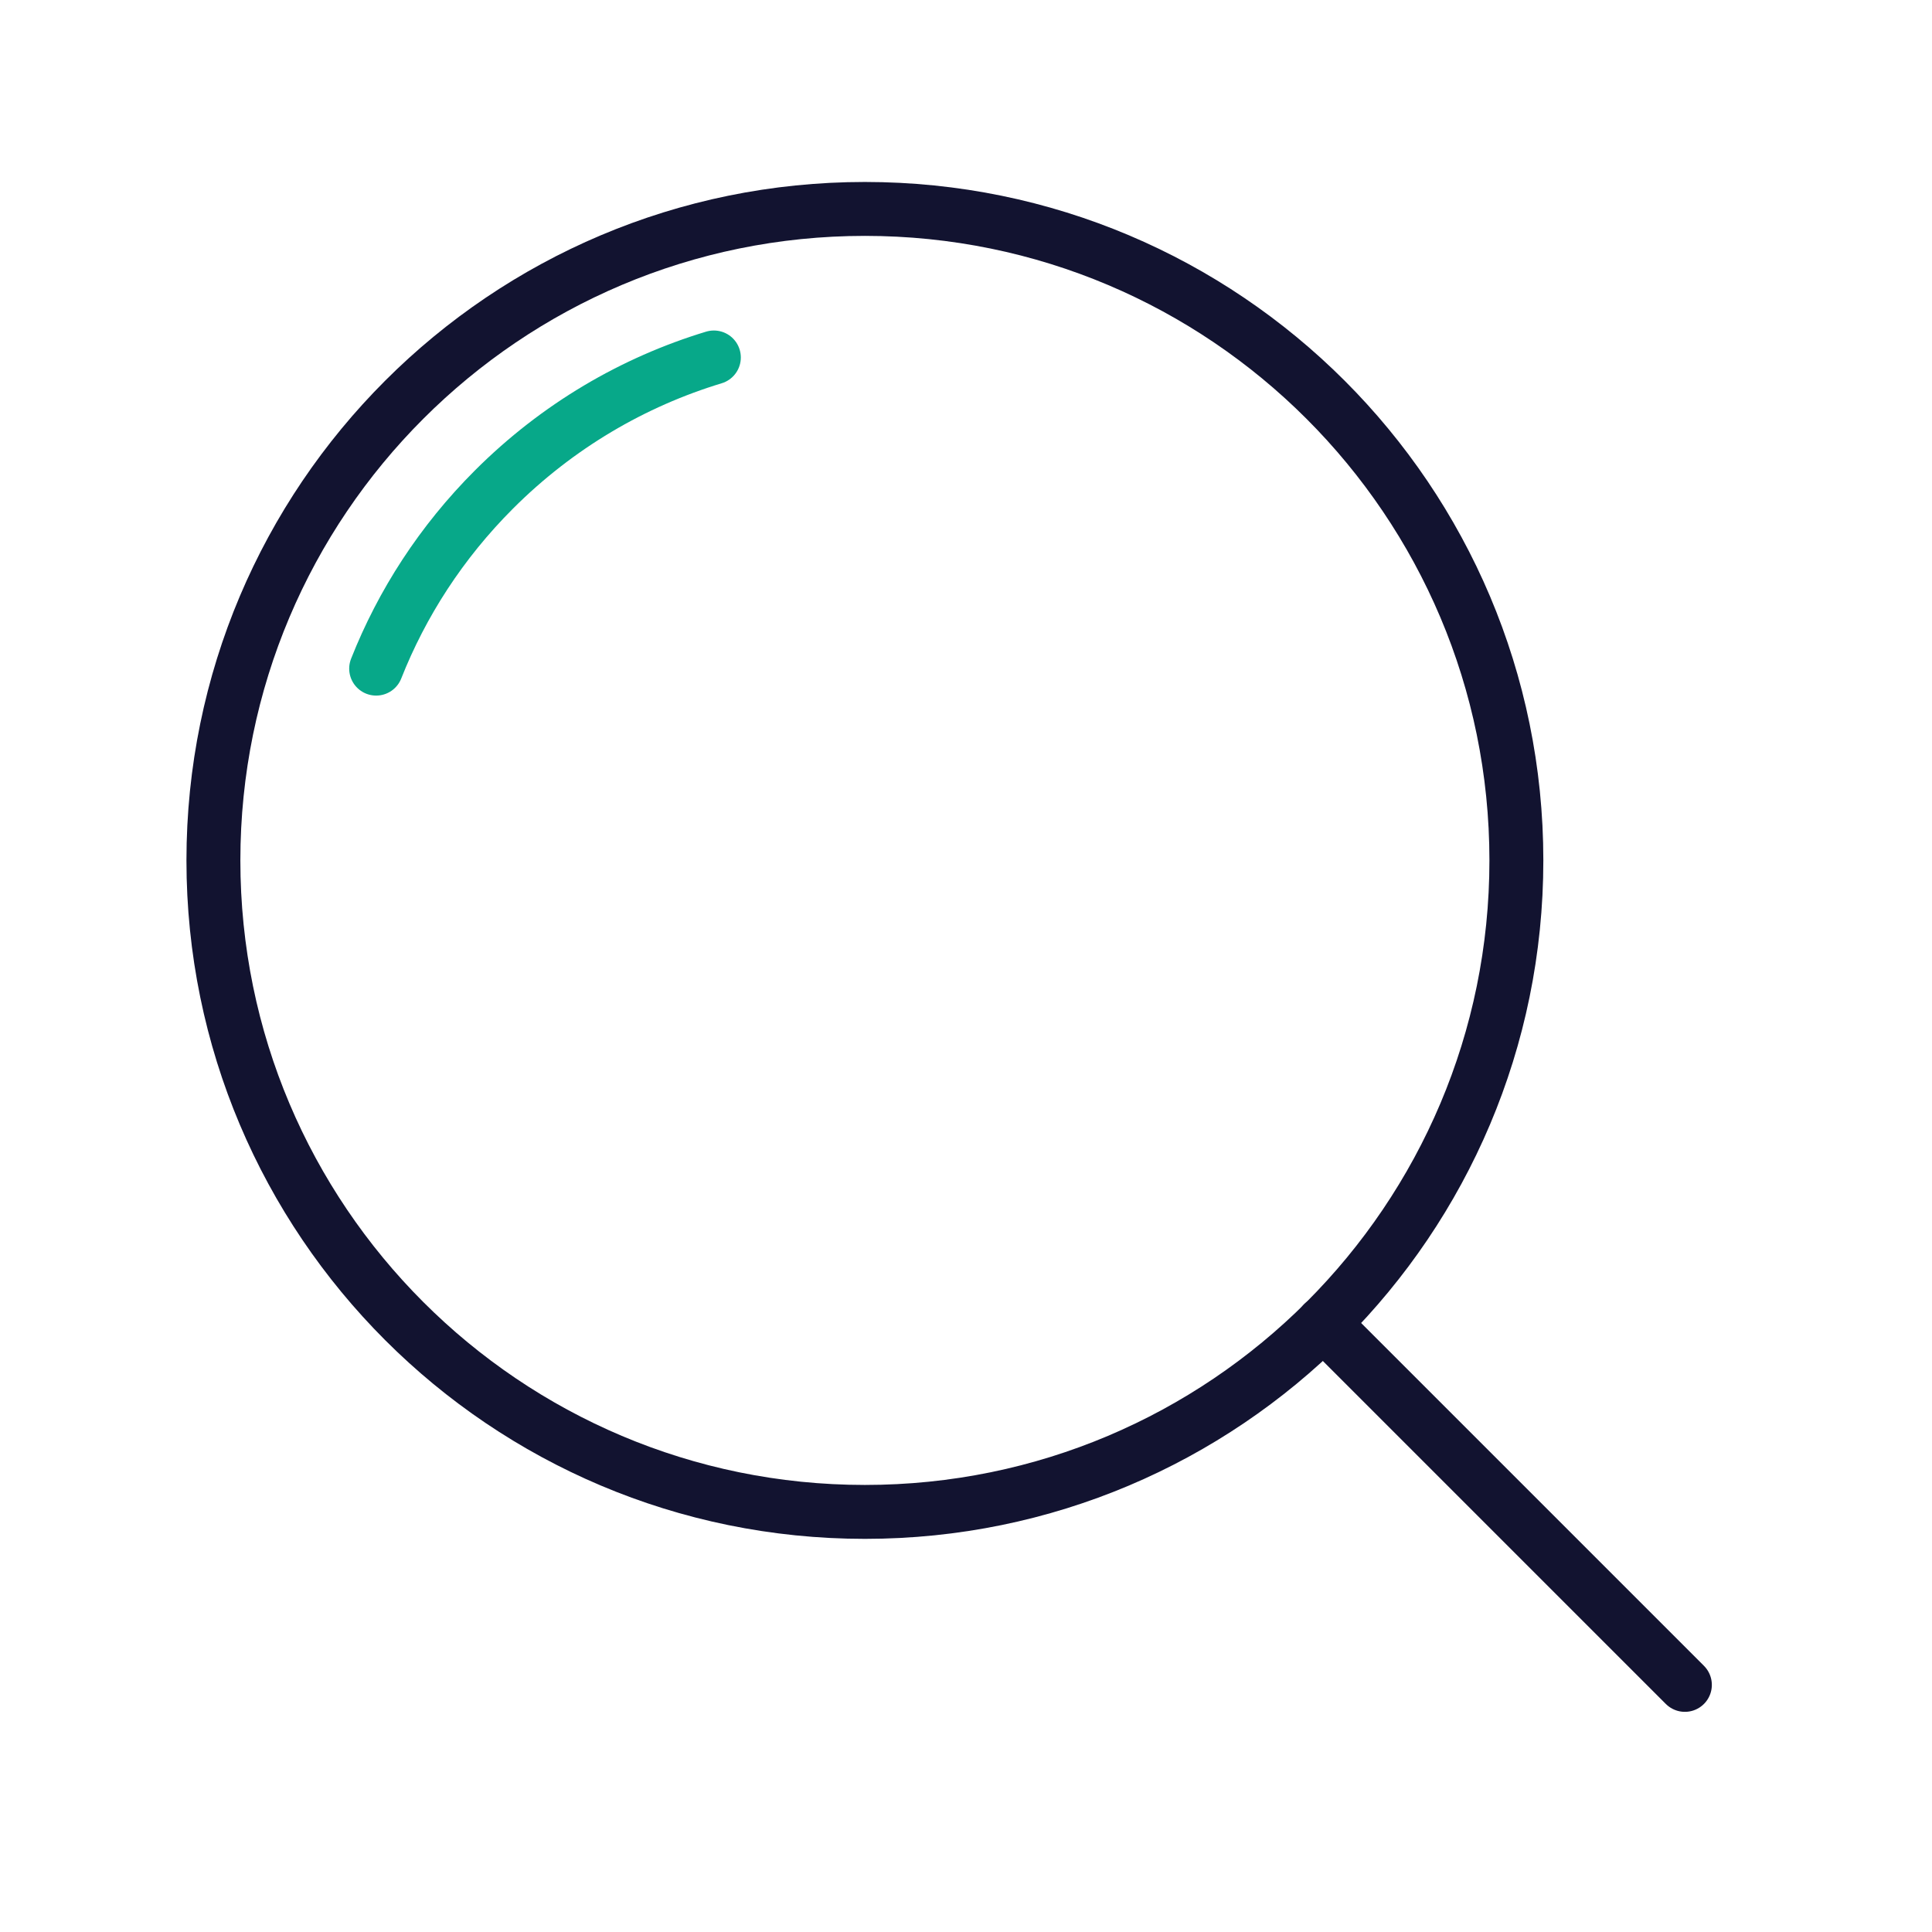 <svg xmlns="http://www.w3.org/2000/svg" width="430" height="430" style="width:100%;height:100%;transform:translate3d(0,0,0);content-visibility:visible" viewBox="0 0 430 430"><defs><clipPath id="a"><path d="M0 0h430v430H0z"/></clipPath><clipPath id="i"><path d="M0 0h430v430H0z"/></clipPath><clipPath id="h"><path d="M0 0h430v430H0z"/></clipPath><clipPath id="g"><path d="M0 0h430v430H0z"/></clipPath><clipPath id="f"><path d="M0 0h430v430H0z"/></clipPath><clipPath id="e"><path d="M0 0h430v430H0z"/></clipPath><clipPath id="d"><path d="M0 0h430v430H0z"/></clipPath><clipPath id="c"><path d="M0 0h430v430H0z"/></clipPath><clipPath id="b"><path d="M0 0h430v430H0z"/></clipPath></defs><g fill="none" clip-path="url(#a)"><g clip-path="url(#b)" style="display:none"><path class="primary" style="display:none"/><path class="primary" style="display:none"/><path class="secondary" style="display:none"/><path class="secondary" style="display:none"/><path class="secondary" style="display:none"/></g><g clip-path="url(#c)" style="display:none"><path class="secondary" style="display:none"/><path class="secondary" style="display:none"/><path class="primary" style="display:none"/><path class="primary" style="display:none"/><path class="secondary" style="display:none"/></g><g clip-path="url(#d)" style="display:none"><path class="primary" style="display:none"/><path class="primary" style="display:none"/><path class="secondary" style="display:none"/><path class="secondary" style="display:none"/></g><g clip-path="url(#e)" style="display:none"><path class="primary" style="display:none"/><path class="primary" style="display:none"/><path class="secondary" style="display:none"/><path class="secondary" style="display:none"/></g><g clip-path="url(#f)" style="display:none"><path class="primary" style="display:none"/><path class="primary" style="display:none"/><path class="secondary" style="display:none"/></g><g clip-path="url(#g)" style="display:none"><path class="primary" style="display:none"/><path class="primary" style="display:none"/><path class="secondary" style="display:none"/></g><g stroke-width="12" clip-path="url(#h)" style="display:block"><path stroke="#121330" d="M0-145c80.081 0 145 64.919 145 145S80.081 145 0 145-145 80.081-145 0-80.081-145 0-145z" class="primary" style="display:block" transform="translate(192.497 191.5)"/><path stroke="#121330" stroke-linecap="round" d="M56.922 0H-56.922" class="primary" style="display:block" transform="rotate(45 -236.704 571.454)"/><path stroke="#07A889" stroke-linecap="round" stroke-linejoin="round" d="M-118.194-52.04c5.74-14.519 14.482-28.126 26.224-39.868 14.159-14.159 31.03-23.955 48.941-29.387" class="secondary" style="display:block" transform="translate(201.913 200.855)"/></g><g clip-path="url(#i)" style="display:none"><path class="primary" style="display:none"/><path class="primary" style="display:none"/><path class="secondary" style="display:none"/></g></g></svg>